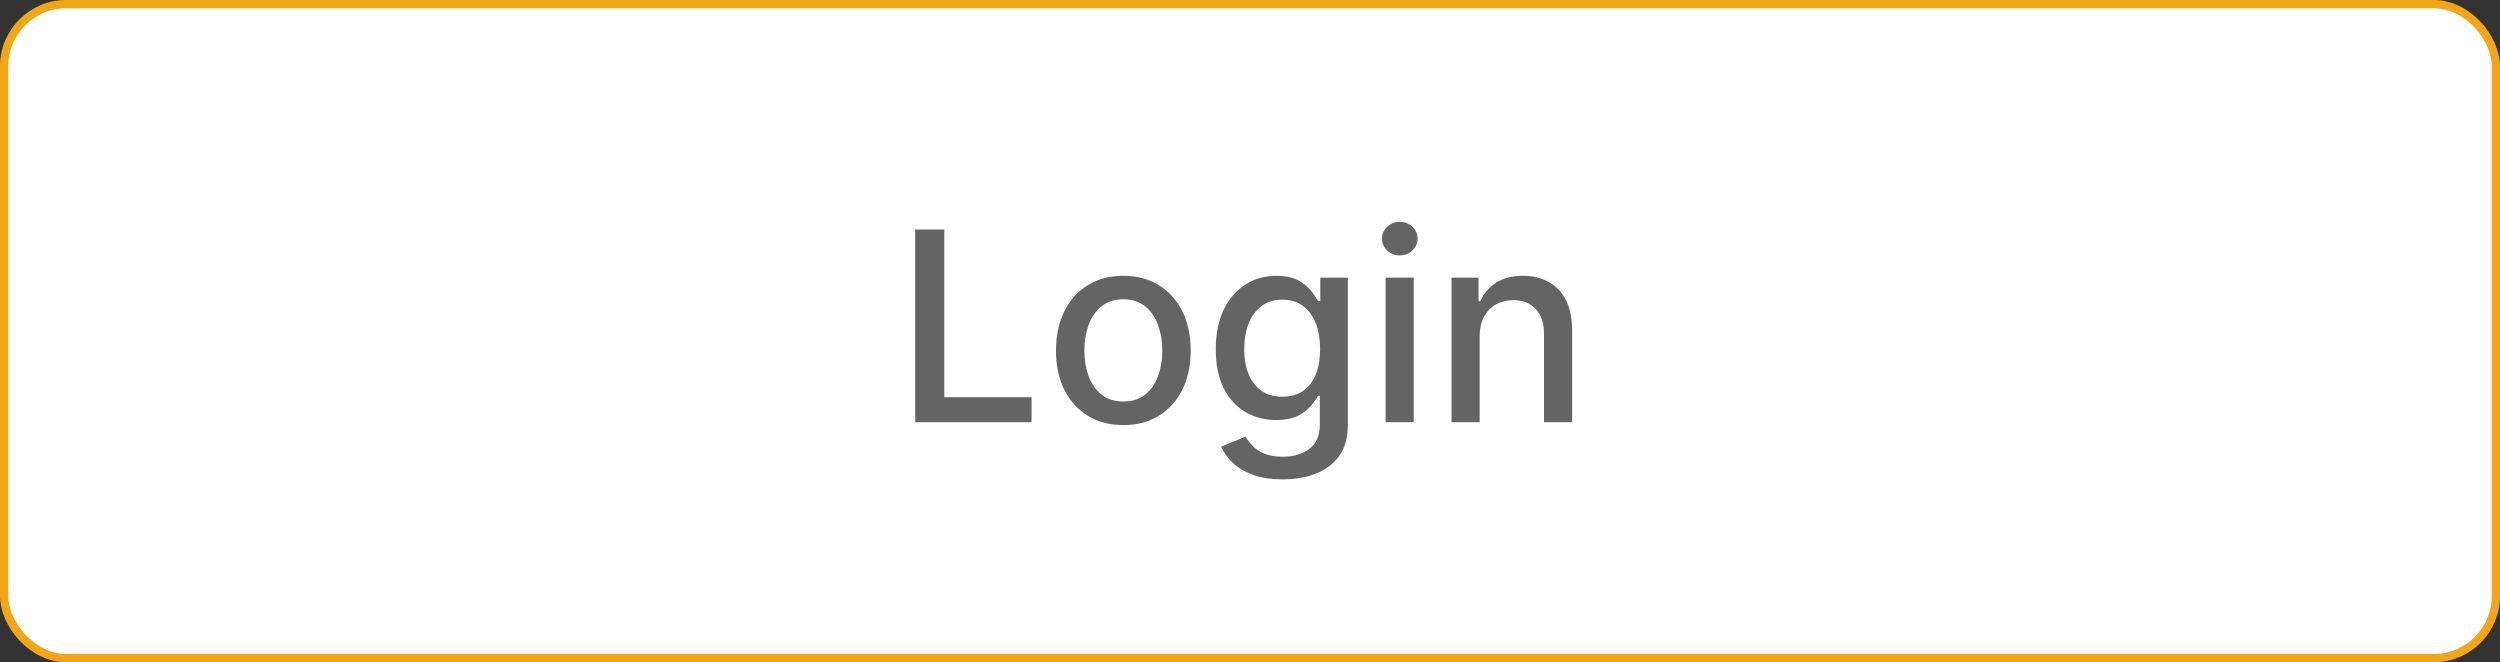 <svg width="151" height="40" viewBox="0 0 151 40" fill="none" xmlns="http://www.w3.org/2000/svg">
<rect x="0" y="0" width="151" height="40" fill="#333333" stroke="none"/>
<rect x="0.25" y="0.25" width="150.5" height="39.5" rx="3.75" fill="white"/>
<path d="M55.278 25.5V13.864H57.034V23.989H62.307V25.5H55.278ZM67.849 25.676C67.031 25.676 66.317 25.489 65.707 25.114C65.097 24.739 64.624 24.214 64.287 23.54C63.95 22.866 63.781 22.078 63.781 21.176C63.781 20.271 63.95 19.479 64.287 18.801C64.624 18.123 65.097 17.597 65.707 17.222C66.317 16.847 67.031 16.659 67.849 16.659C68.668 16.659 69.382 16.847 69.992 17.222C70.601 17.597 71.075 18.123 71.412 18.801C71.749 19.479 71.918 20.271 71.918 21.176C71.918 22.078 71.749 22.866 71.412 23.54C71.075 24.214 70.601 24.739 69.992 25.114C69.382 25.489 68.668 25.676 67.849 25.676ZM67.855 24.25C68.385 24.25 68.825 24.11 69.173 23.829C69.522 23.549 69.779 23.176 69.946 22.71C70.117 22.244 70.202 21.731 70.202 21.171C70.202 20.614 70.117 20.102 69.946 19.636C69.779 19.167 69.522 18.79 69.173 18.506C68.825 18.222 68.385 18.079 67.855 18.079C67.321 18.079 66.878 18.222 66.526 18.506C66.177 18.79 65.918 19.167 65.747 19.636C65.581 20.102 65.497 20.614 65.497 21.171C65.497 21.731 65.581 22.244 65.747 22.71C65.918 23.176 66.177 23.549 66.526 23.829C66.878 24.11 67.321 24.25 67.855 24.25ZM77.473 28.954C76.78 28.954 76.183 28.864 75.683 28.682C75.187 28.5 74.782 28.259 74.467 27.96C74.153 27.661 73.918 27.333 73.763 26.977L75.223 26.375C75.325 26.542 75.462 26.718 75.632 26.903C75.806 27.093 76.041 27.254 76.337 27.386C76.636 27.519 77.02 27.585 77.49 27.585C78.134 27.585 78.666 27.428 79.087 27.114C79.507 26.803 79.717 26.307 79.717 25.625V23.909H79.609C79.507 24.095 79.359 24.301 79.166 24.528C78.977 24.756 78.715 24.953 78.382 25.119C78.049 25.286 77.615 25.369 77.081 25.369C76.392 25.369 75.77 25.208 75.217 24.886C74.668 24.561 74.233 24.081 73.91 23.449C73.592 22.812 73.433 22.03 73.433 21.102C73.433 20.174 73.59 19.379 73.905 18.716C74.223 18.053 74.659 17.546 75.212 17.193C75.765 16.837 76.392 16.659 77.092 16.659C77.634 16.659 78.072 16.75 78.405 16.932C78.738 17.11 78.998 17.318 79.183 17.557C79.373 17.796 79.519 18.006 79.621 18.188H79.746V16.773H81.41V25.693C81.41 26.443 81.236 27.059 80.888 27.54C80.539 28.021 80.068 28.377 79.473 28.608C78.882 28.839 78.215 28.954 77.473 28.954ZM77.456 23.96C77.945 23.96 78.358 23.847 78.695 23.619C79.035 23.388 79.293 23.059 79.467 22.631C79.645 22.199 79.734 21.682 79.734 21.079C79.734 20.492 79.647 19.975 79.473 19.528C79.299 19.081 79.043 18.733 78.706 18.483C78.369 18.229 77.952 18.102 77.456 18.102C76.945 18.102 76.519 18.235 76.178 18.5C75.837 18.761 75.579 19.117 75.405 19.568C75.234 20.019 75.149 20.523 75.149 21.079C75.149 21.651 75.236 22.153 75.41 22.585C75.585 23.017 75.842 23.354 76.183 23.597C76.528 23.839 76.952 23.96 77.456 23.96ZM83.689 25.5V16.773H85.388V25.5H83.689ZM84.547 15.426C84.251 15.426 83.998 15.328 83.785 15.131C83.577 14.93 83.473 14.691 83.473 14.415C83.473 14.134 83.577 13.896 83.785 13.699C83.998 13.498 84.251 13.398 84.547 13.398C84.842 13.398 85.094 13.498 85.303 13.699C85.515 13.896 85.621 14.134 85.621 14.415C85.621 14.691 85.515 14.93 85.303 15.131C85.094 15.328 84.842 15.426 84.547 15.426ZM89.372 20.318V25.5H87.673V16.773H89.304V18.193H89.412C89.613 17.731 89.927 17.36 90.355 17.079C90.787 16.799 91.331 16.659 91.986 16.659C92.581 16.659 93.101 16.784 93.548 17.034C93.995 17.28 94.342 17.648 94.588 18.136C94.834 18.625 94.957 19.229 94.957 19.949V25.5H93.258V20.153C93.258 19.521 93.094 19.026 92.764 18.671C92.435 18.311 91.982 18.131 91.406 18.131C91.012 18.131 90.662 18.216 90.355 18.386C90.052 18.557 89.812 18.807 89.633 19.136C89.459 19.462 89.372 19.856 89.372 20.318Z" fill="#646464"/>
<rect x="0.25" y="0.25" width="150.5" height="39.5" rx="3.75" stroke="#F3A615" stroke-width="0.5"/>
</svg>
